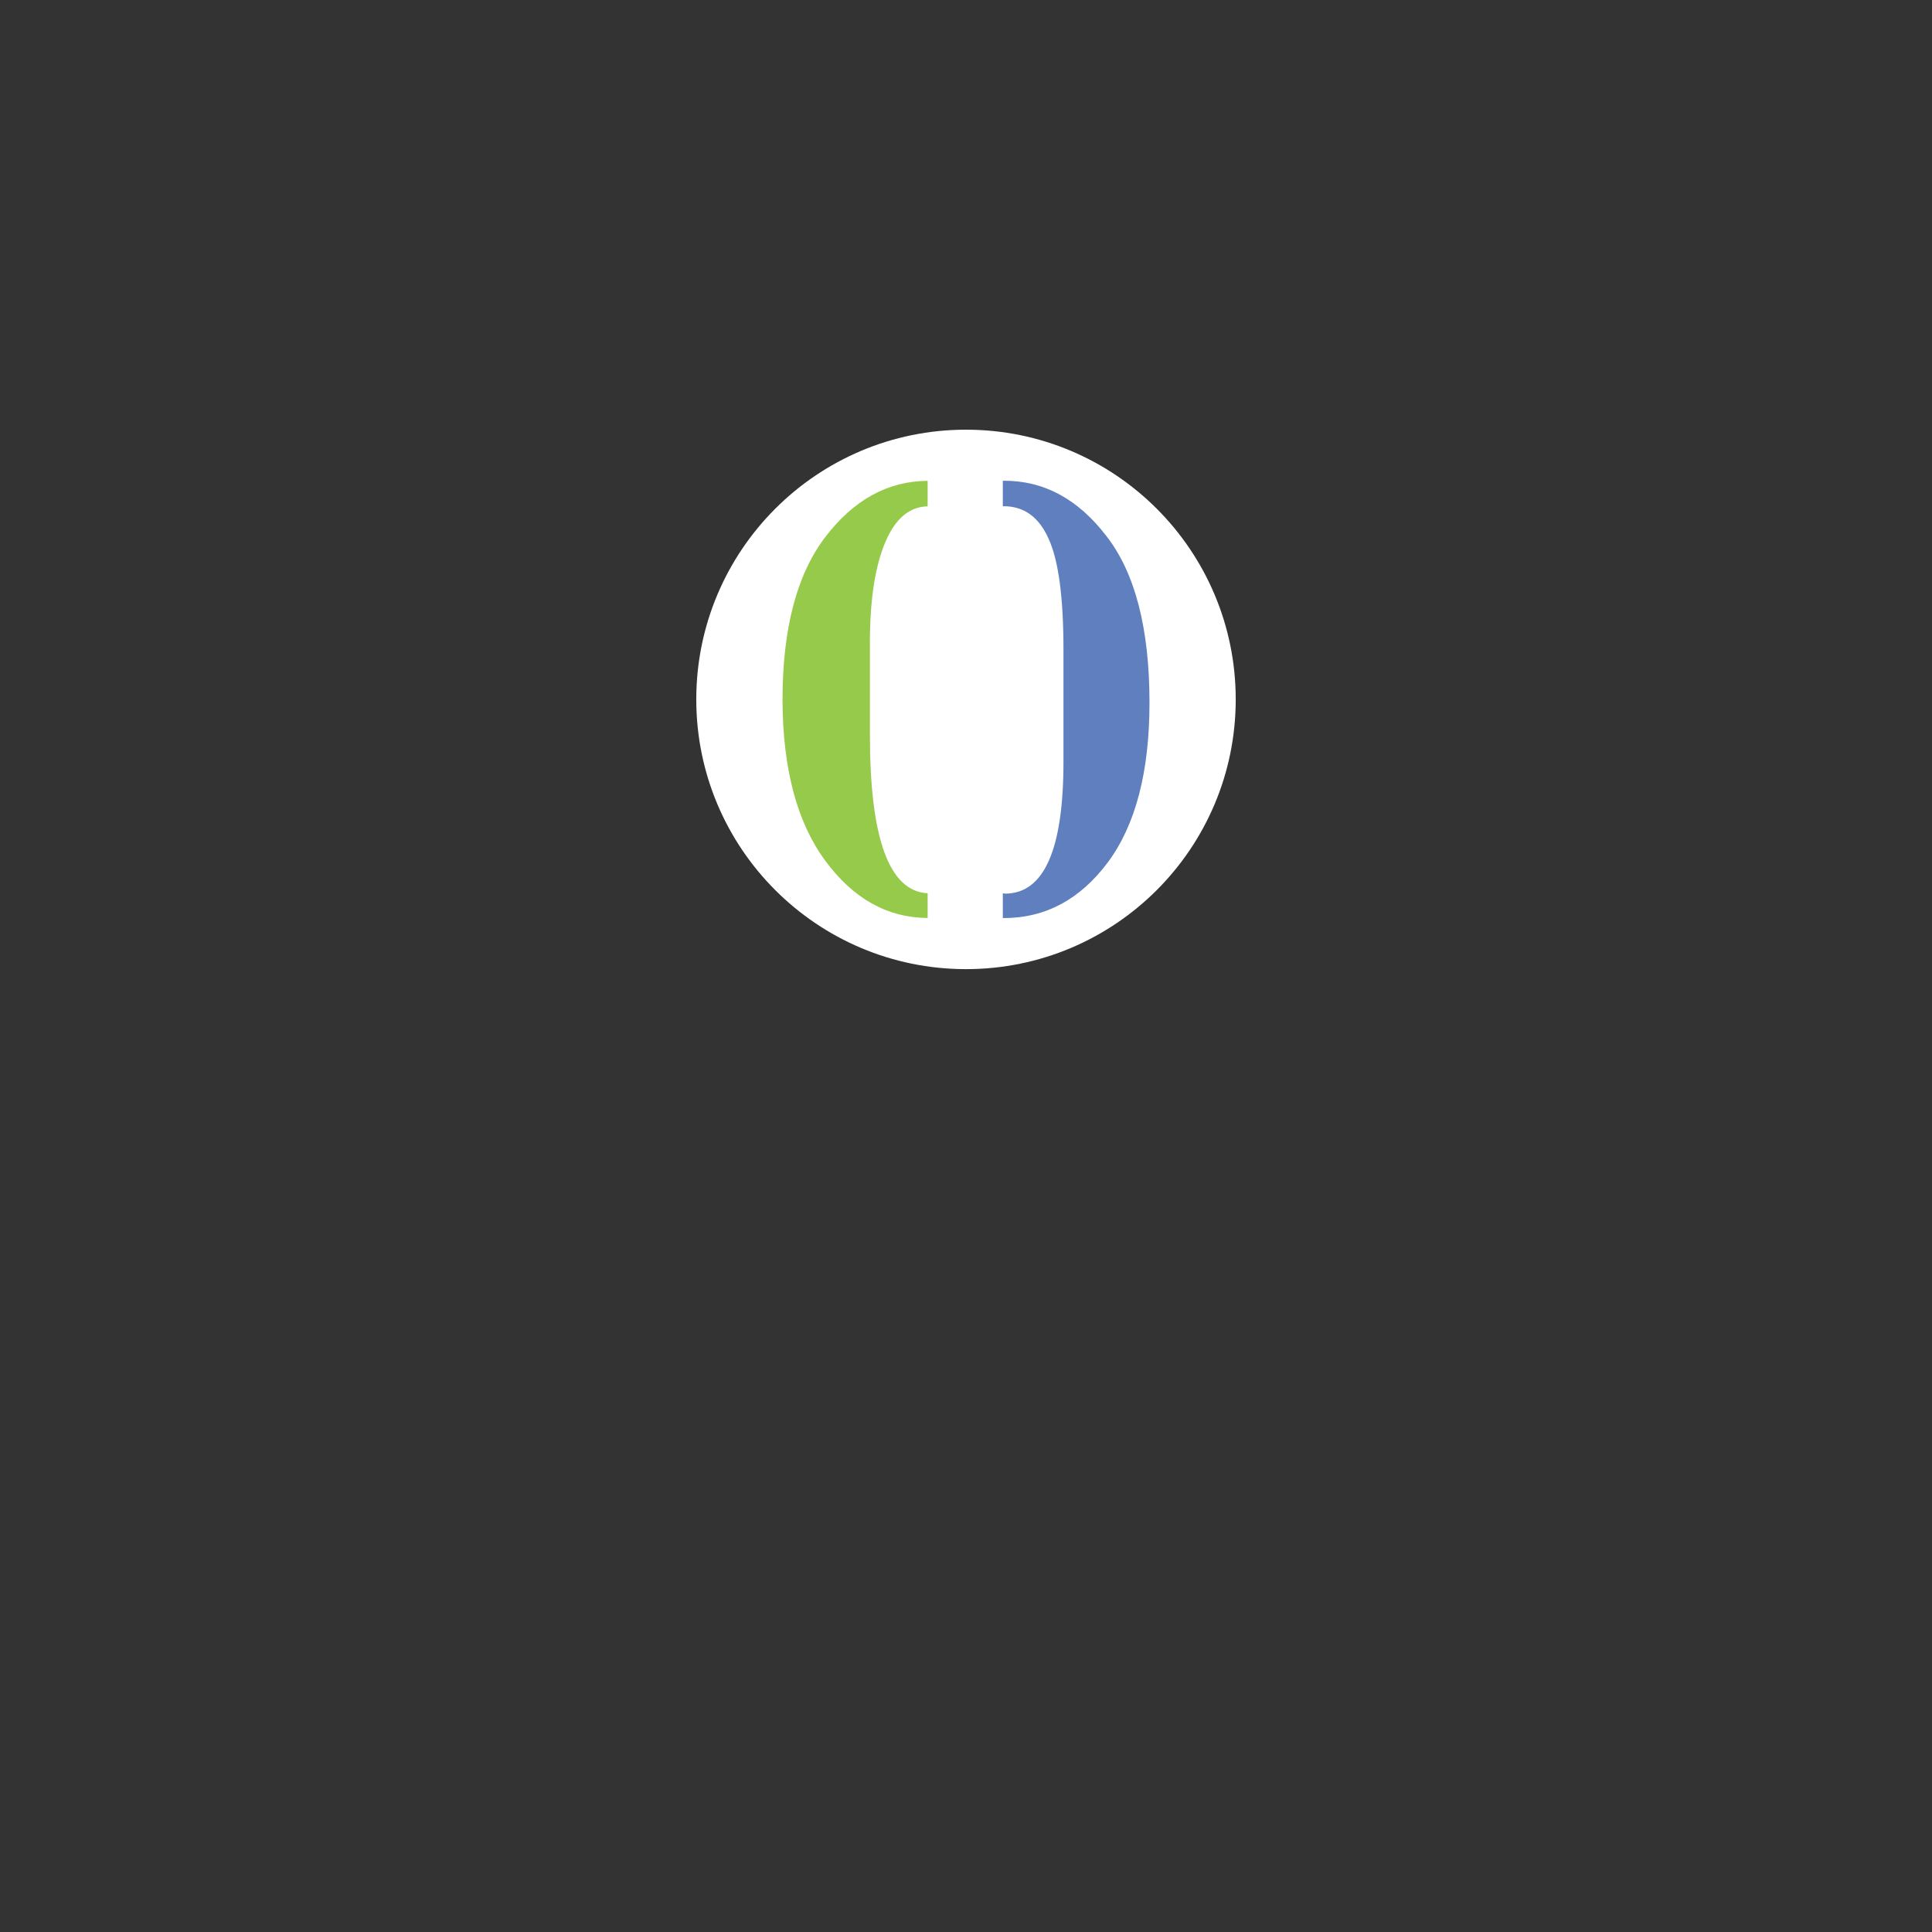 <?xml version="1.0" encoding="UTF-8" standalone="no"?>
<!--
This logo is a copyrighted artwork created by Vincent Cantin in 2018.
-->

<svg
   xmlns:dc="http://purl.org/dc/elements/1.1/"
   xmlns:cc="http://creativecommons.org/ns#"
   xmlns:rdf="http://www.w3.org/1999/02/22-rdf-syntax-ns#"
   xmlns:svg="http://www.w3.org/2000/svg"
   xmlns="http://www.w3.org/2000/svg"
   xmlns:sodipodi="http://sodipodi.sourceforge.net/DTD/sodipodi-0.dtd"
   xmlns:inkscape="http://www.inkscape.org/namespaces/inkscape"
   width="438px"
   height="438px"
   viewBox="0 0 438 438"
   version="1.1"
   id="svg4586"
   sodipodi:docname="404-taipei-favicon.svg"
   inkscape:version="0.92.2 5c3e80d, 2017-08-06"
   inkscape:export-filename="/Users/Vincent/Desktop/favicon.png"
   inkscape:export-xdpi="25.11883"
   inkscape:export-ydpi="25.11883">
  <rect x="0" y="0" width="438" height="438" fill="#333333" stroke="none"/>
  <defs
     id="defs4590" />
  <sodipodi:namedview
     pagecolor="#ffffff"
     bordercolor="#666666"
     borderopacity="1"
     objecttolerance="10"
     gridtolerance="10"
     guidetolerance="10"
     inkscape:pageopacity="0"
     inkscape:pageshadow="2"
     inkscape:window-width="1440"
     inkscape:window-height="829"
     id="namedview4588"
     showgrid="false"
     inkscape:pagecheckerboard="true"
     inkscape:zoom="1.4063927"
     inkscape:cx="79.636364"
     inkscape:cy="219"
     inkscape:window-x="0"
     inkscape:window-y="0"
     inkscape:window-maximized="0"
     inkscape:current-layer="layer2" />
  <g
     inkscape:groupmode="layer"
     id="layer1"
     inkscape:label="bg"
     style="display:inline" />
  <g
     inkscape:groupmode="layer"
     id="layer2"
     inkscape:label="fg">
    <g
       id="g912">
      <circle
         r="61.149"
         cy="158.562"
         cx="219"
         id="path887"
         style="display:inline;opacity:1;fill:#ffffff;fill-opacity:1;stroke:none;stroke-width:3.218;stroke-linecap:butt;stroke-linejoin:miter;stroke-miterlimit:4;stroke-dasharray:none;stroke-dashoffset:0;stroke-opacity:1;paint-order:normal" />
      <path
         id="path4624"
         d="m 210.301,109.009 c -9.022,0.057 -16.77,4.302 -23.226,12.773 -6.449,8.477 -9.672,20.776 -9.672,36.897 0.052,15.601 3.276,27.743 9.672,36.428 6.354,8.627 14.102,12.95 23.226,13.007 v -5.606 c -8.705,-0.451 -13.085,-12.358 -13.085,-35.872 v -21.53 c 0.052,-9.465 1.222,-16.875 3.511,-22.231 2.254,-5.328 5.453,-8.004 9.575,-8.084 z"
         style="font-style:normal;font-variant:normal;font-weight:bold;font-stretch:normal;font-size:147.721px;line-height:125%;font-family:'Gujarati MT';-inkscape-font-specification:'Gujarati MT, Bold';font-variant-ligatures:normal;font-variant-caps:normal;font-variant-numeric:normal;font-feature-settings:normal;text-align:start;letter-spacing:0px;word-spacing:0px;writing-mode:lr-tb;text-anchor:start;fill:#96ca4b;fill-opacity:1;stroke:none;stroke-width:0.832px;stroke-linecap:butt;stroke-linejoin:miter;stroke-opacity:1"
         inkscape:connector-curvature="0" />
      <path
         id="text4603"
         d="m 227.347,109.009 v 5.781 c 0.062,-10e-4 0.115,-0.029 0.177,-0.029 4.628,0 8.033,2.469 10.217,7.41 2.236,4.888 3.354,13.262 3.354,25.119 v 25.429 c 0,19.918 -4.42,29.876 -13.261,29.876 -0.174,0 -0.318,-0.078 -0.488,-0.087 v 5.606 c 0.061,3.9e-4 0.116,0.021 0.177,0.021 9.465,0 17.342,-4.213 23.634,-12.638 6.293,-8.477 9.44,-20.542 9.44,-36.196 0,-16.797 -3.25,-29.382 -9.75,-37.754 -6.449,-8.425 -14.223,-12.611 -23.324,-12.559 -0.061,0 -0.116,0.021 -0.177,0.021 z"
         style="font-style:normal;font-variant:normal;font-weight:bold;font-stretch:normal;font-size:147.721px;line-height:125%;font-family:'Gujarati MT';-inkscape-font-specification:'Gujarati MT, Bold';font-variant-ligatures:normal;font-variant-caps:normal;font-variant-numeric:normal;font-feature-settings:normal;text-align:start;letter-spacing:0px;word-spacing:0px;writing-mode:lr-tb;text-anchor:start;fill:#5f7fbf;fill-opacity:1;stroke:none;stroke-width:0.832px;stroke-linecap:butt;stroke-linejoin:miter;stroke-opacity:1"
         inkscape:connector-curvature="0" />
    </g>
  </g>
</svg>

